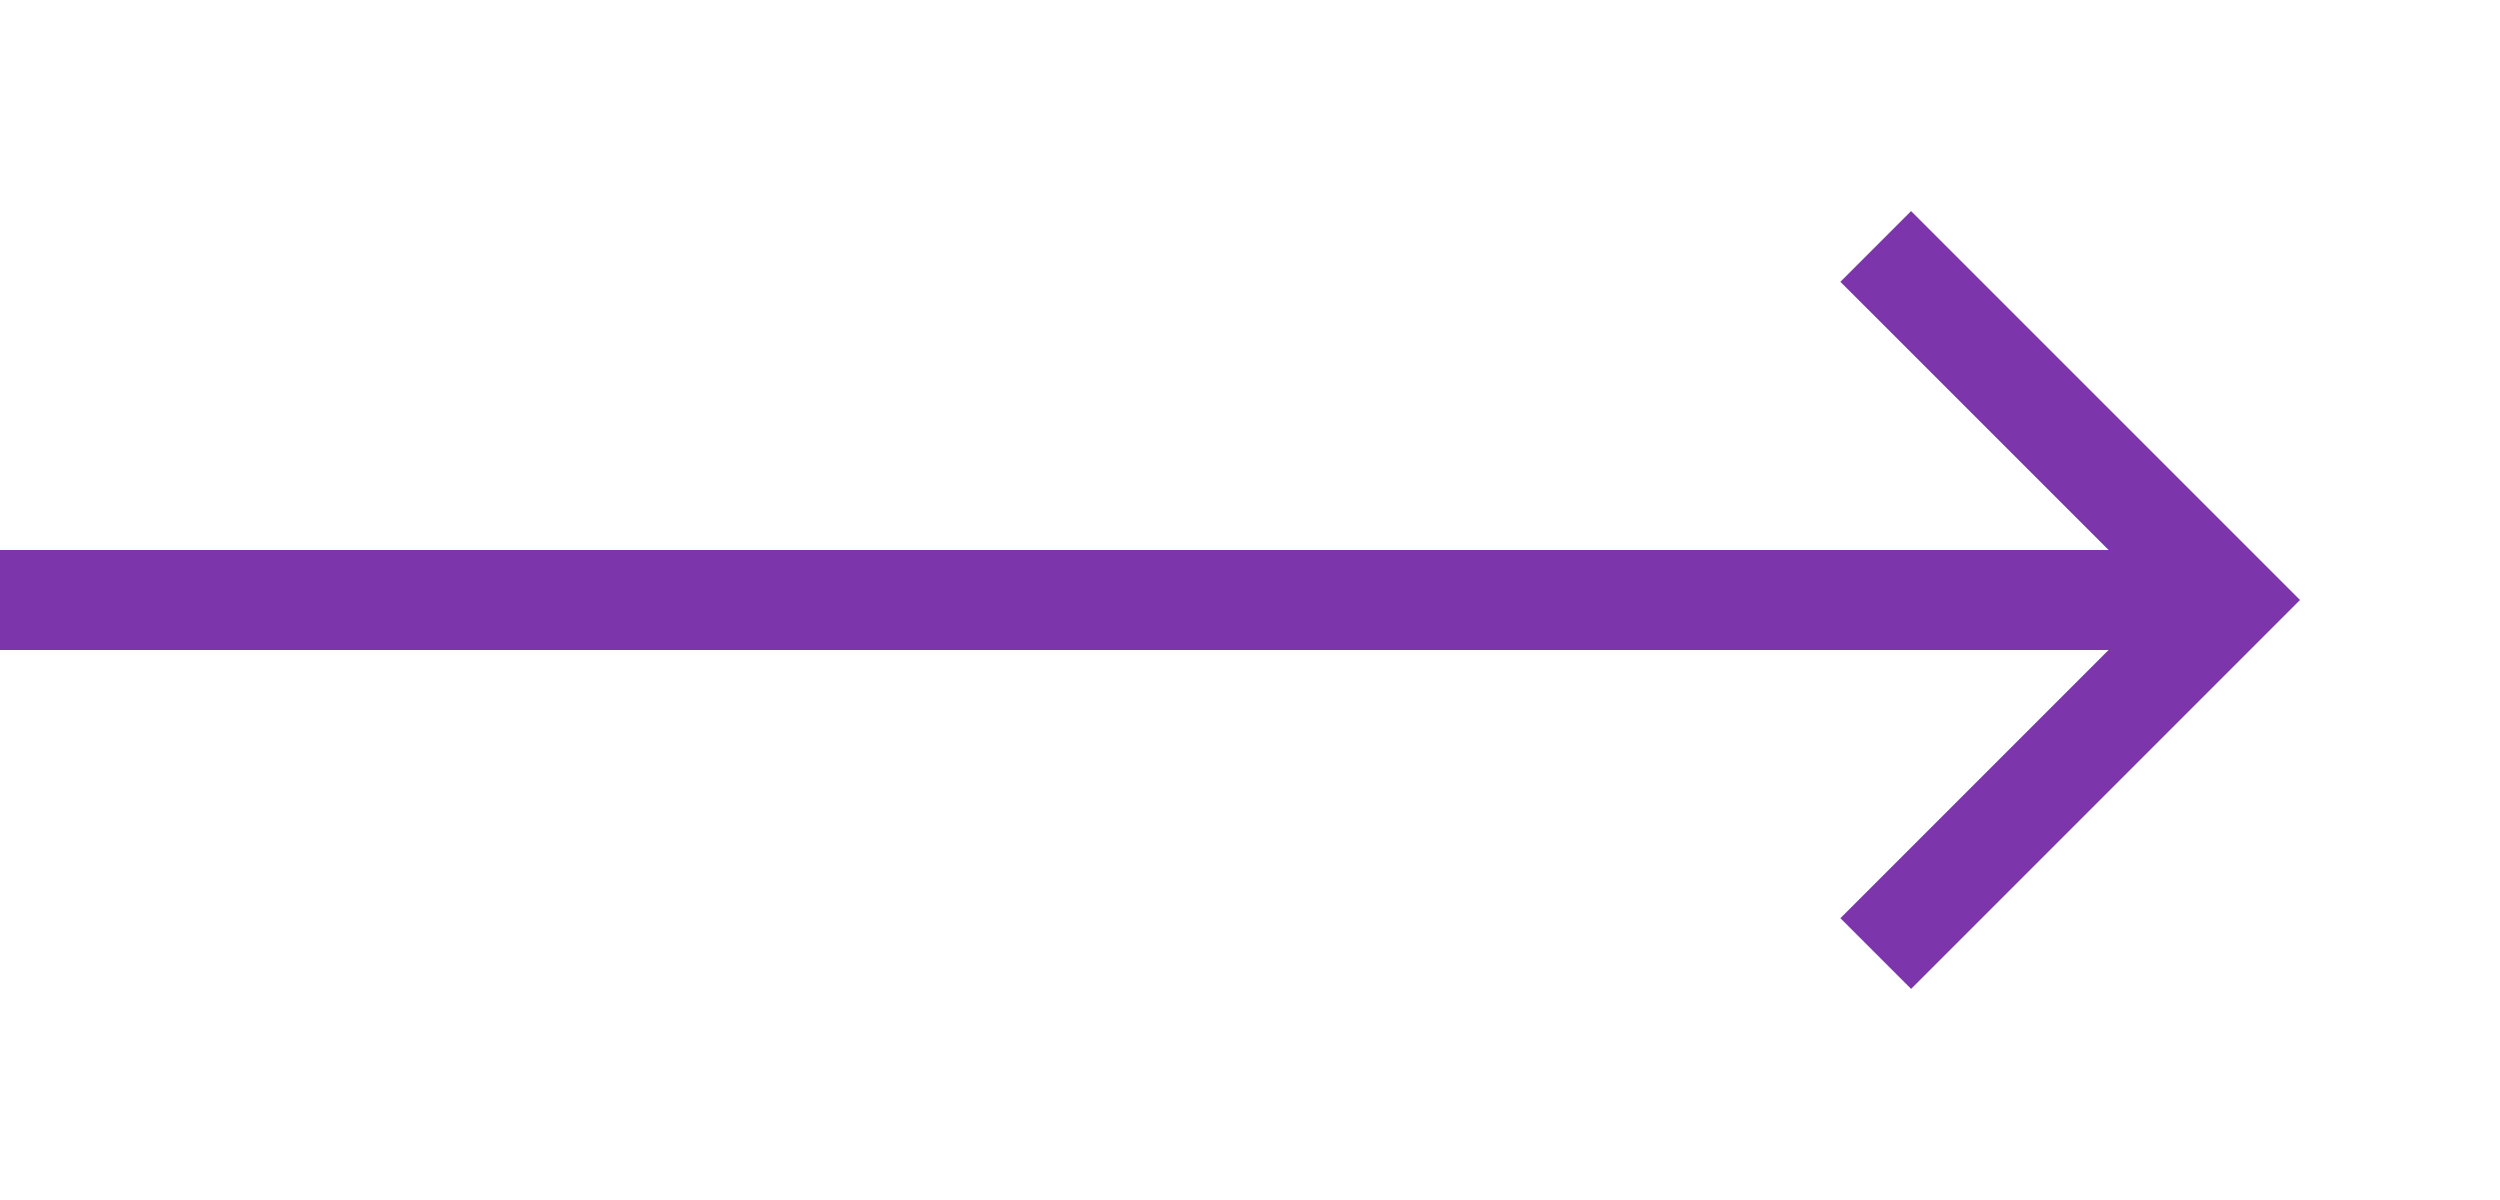 <svg xmlns="http://www.w3.org/2000/svg" width="50" height="24" viewBox="0 0 50 24">
  <g id="Group_39476" data-name="Group 39476" transform="translate(26)">
    <path id="Path_67847" data-name="Path 67847" d="M0,0H24V24H0Z" fill="none"/>
    <path id="Path_67848" data-name="Path 67848" d="M16.172,11,10.808,5.636l1.414-1.414L20,12l-7.778,7.778-1.414-1.414L16.172,13H-26V11Z" fill="#7c35ab"/>
  </g>
</svg>
